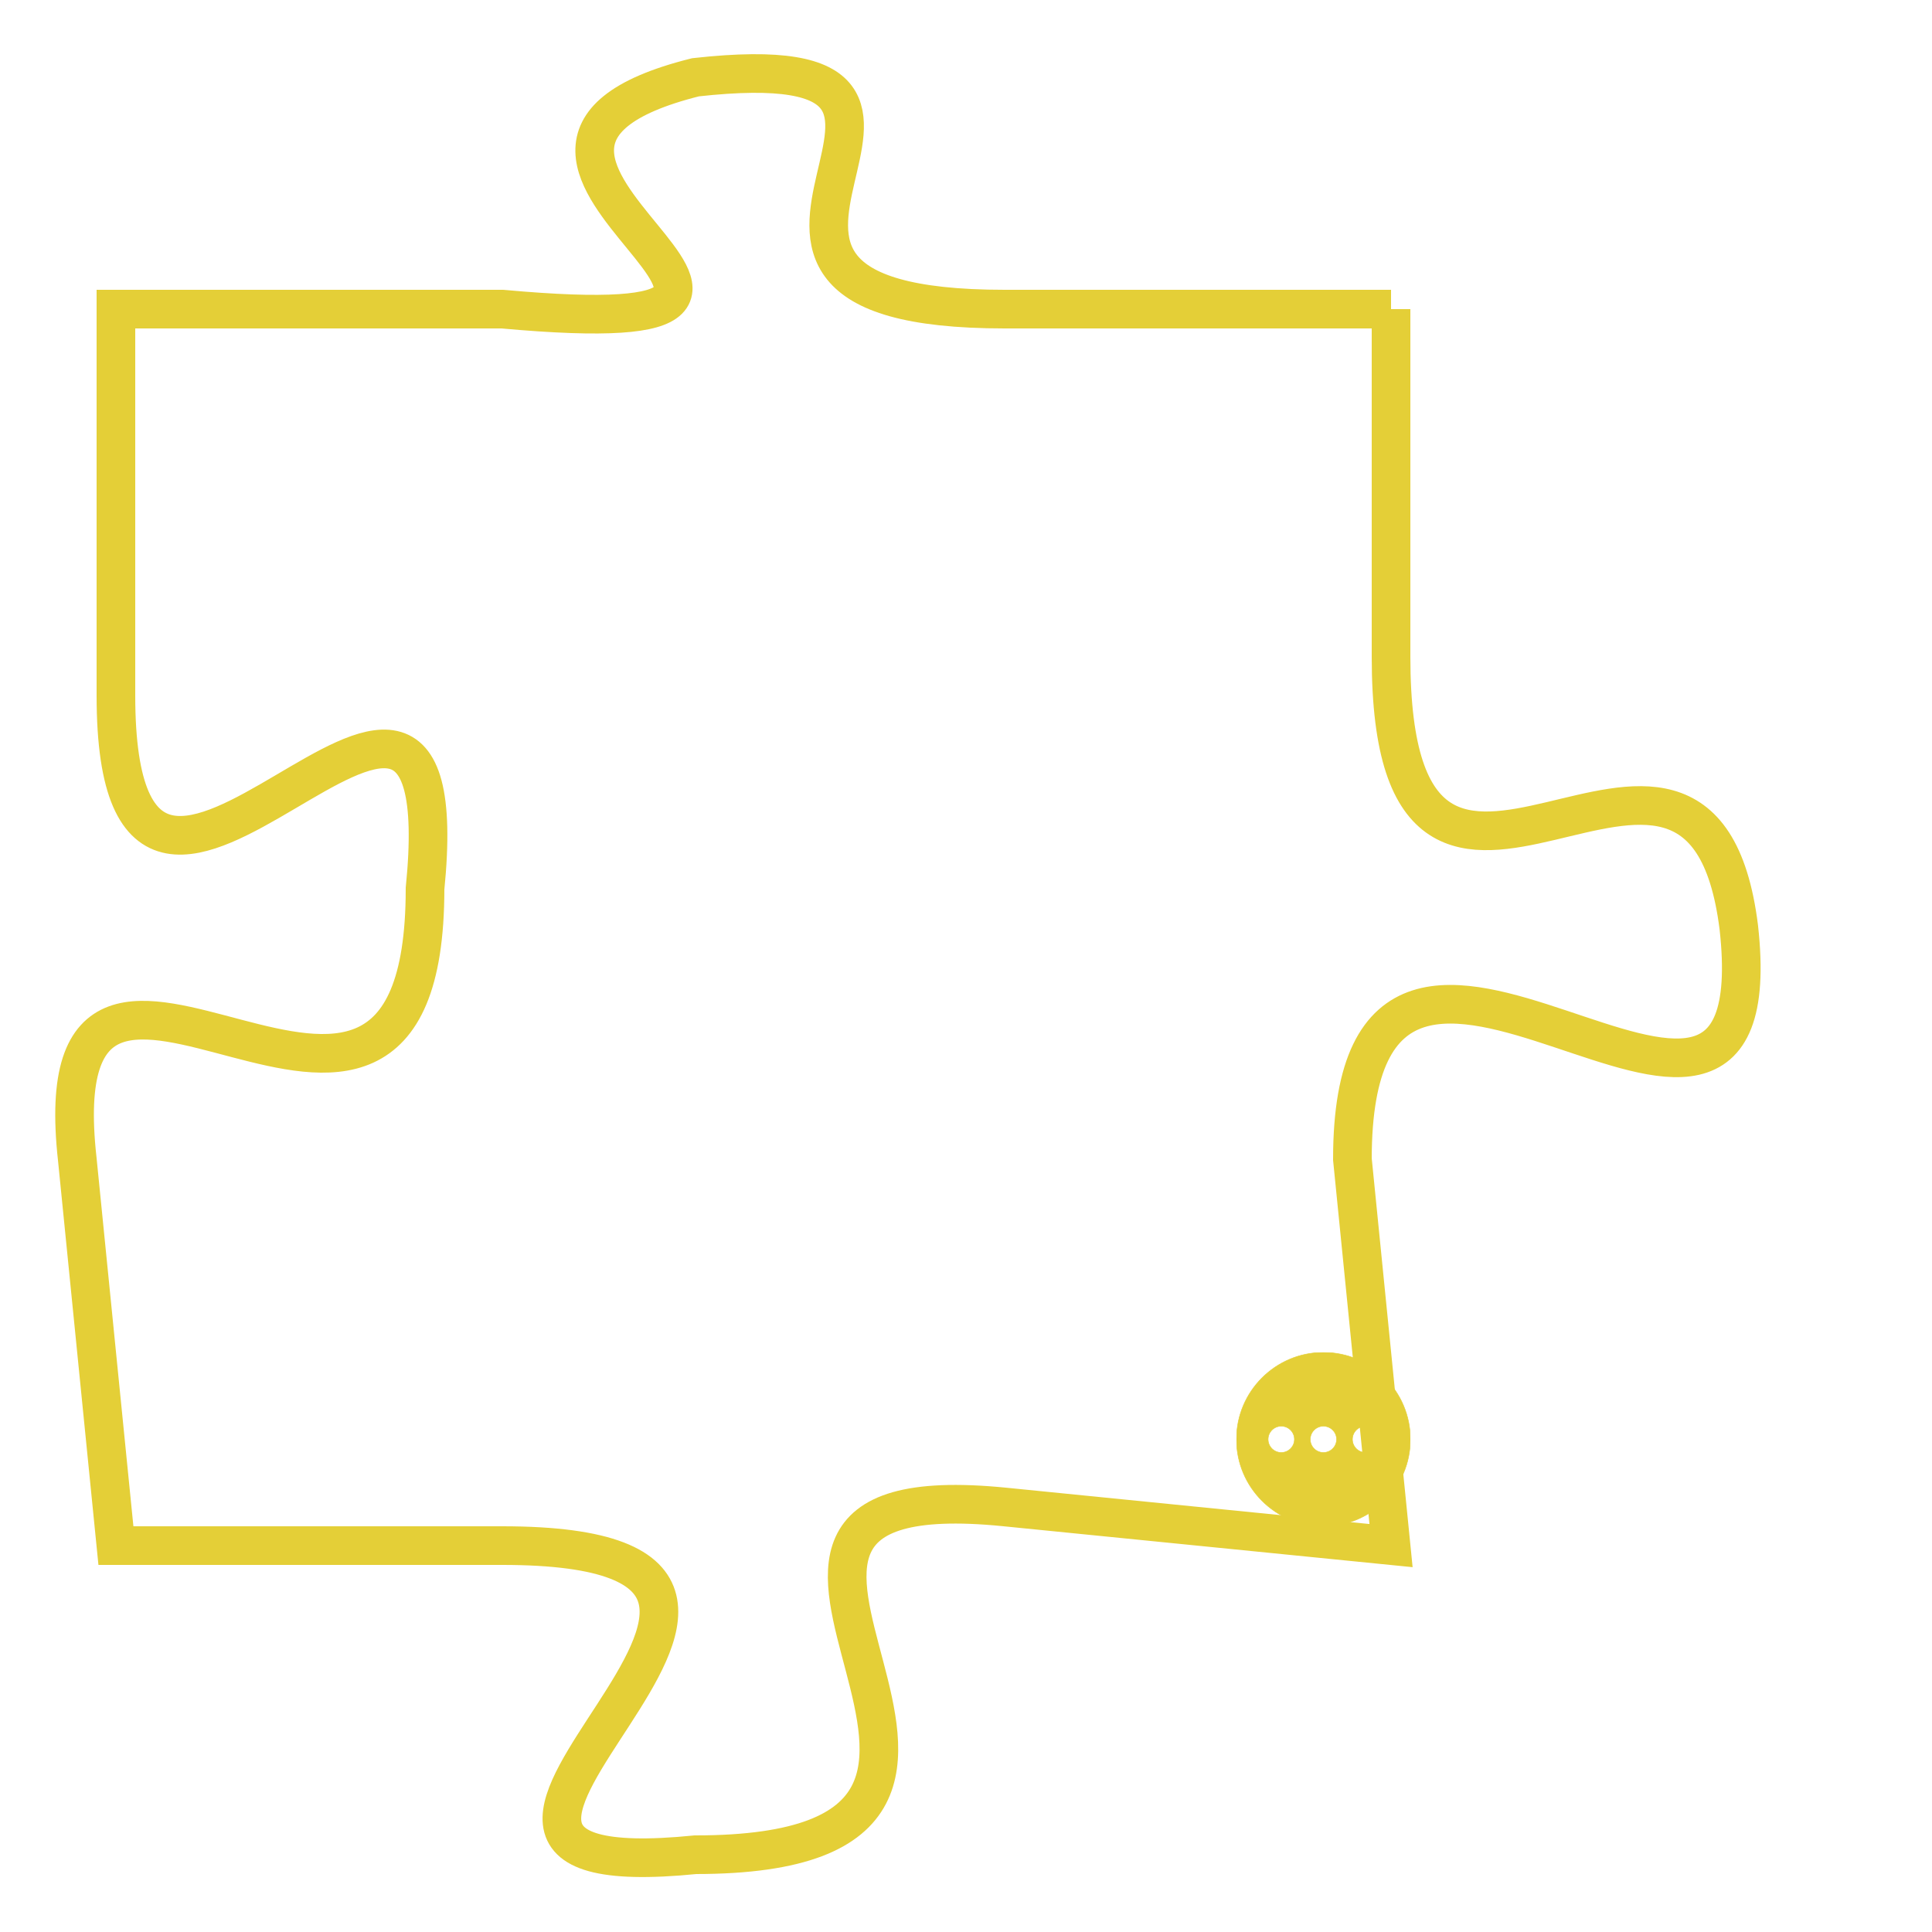 <svg version="1.1" xmlns="http://www.w3.org/2000/svg" xmlns:xlink="http://www.w3.org/1999/xlink" fill="transparent" x="0" y="0" width="350" height="350" preserveAspectRatio="xMinYMin slice"><style type="text/css">.links{fill:transparent;stroke: #E4CF37;}.links:hover{fill:#63D272; opacity:0.4;}</style><defs><g id="allt"><path id="t4254" d="M3135,1024 L3125,1024 C3115,1024 3126,1017 3117,1018 C3109,1020 3123,1025 3112,1024 L3102,1024 3102,1024 L3102,1034 C3102,1044 3111,1029 3110,1039 C3110,1049 3100,1037 3101,1046 L3102,1056 3102,1056 L3112,1056 C3123,1056 3107,1065 3117,1064 C3128,1064 3115,1054 3125,1055 L3135,1056 3135,1056 L3134,1046 C3134,1036 3145,1049 3144,1040 C3143,1032 3135,1043 3135,1033 L3135,1024"/></g><clipPath id="c" clipRule="evenodd" fill="transparent"><use href="#t4254"/></clipPath></defs><svg viewBox="3099 1016 47 50" preserveAspectRatio="xMinYMin meet"><svg width="4380" height="2430"><g><image crossorigin="anonymous" x="0" y="0" href="https://nftpuzzle.license-token.com/assets/completepuzzle.svg" width="100%" height="100%" /><g class="links"><use href="#t4254"/></g></g></svg><svg x="3131" y="1051" height="9%" width="9%" viewBox="0 0 330 330"><g><a xlink:href="https://nftpuzzle.license-token.com/" class="links"><title>See the most innovative NFT based token software licensing project</title><path fill="#E4CF37" id="more" d="M165,0C74.019,0,0,74.019,0,165s74.019,165,165,165s165-74.019,165-165S255.981,0,165,0z M85,190 c-13.785,0-25-11.215-25-25s11.215-25,25-25s25,11.215,25,25S98.785,190,85,190z M165,190c-13.785,0-25-11.215-25-25 s11.215-25,25-25s25,11.215,25,25S178.785,190,165,190z M245,190c-13.785,0-25-11.215-25-25s11.215-25,25-25 c13.785,0,25,11.215,25,25S258.785,190,245,190z"></path></a></g></svg></svg></svg>